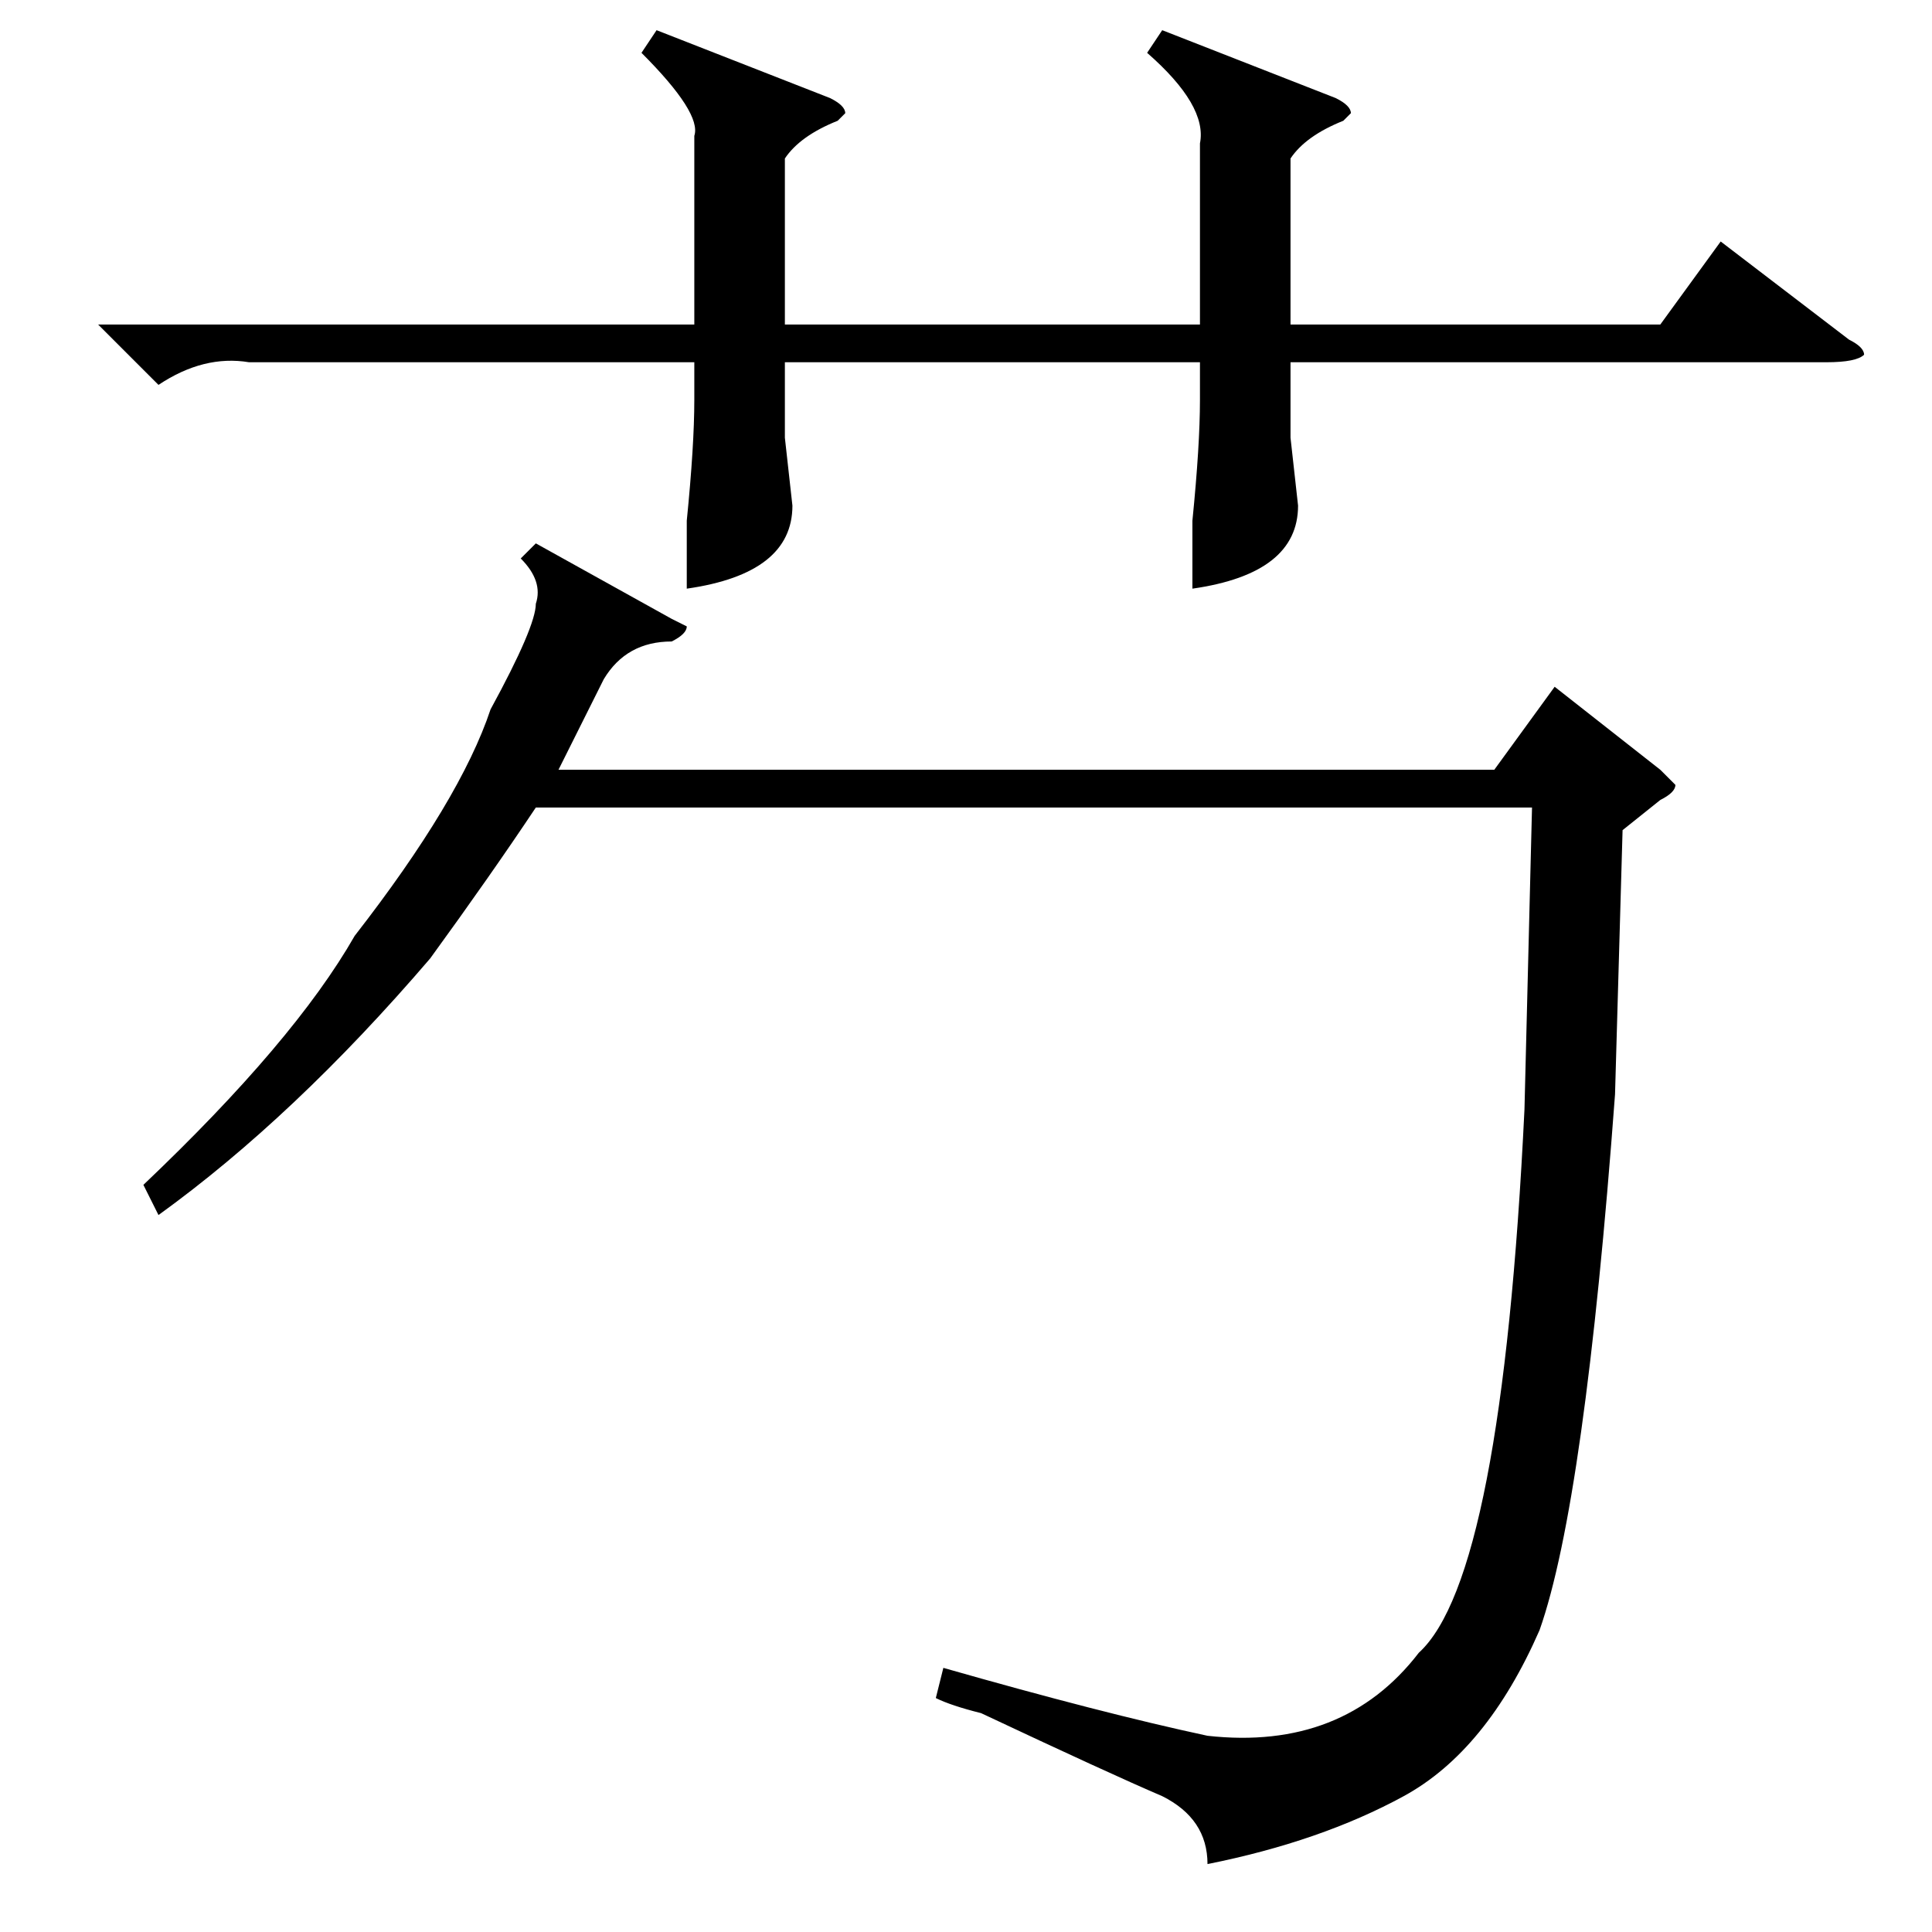 <?xml version="1.0" standalone="no"?>
<!DOCTYPE svg PUBLIC "-//W3C//DTD SVG 1.1//EN" "http://www.w3.org/Graphics/SVG/1.1/DTD/svg11.dtd" >
<svg xmlns="http://www.w3.org/2000/svg" xmlns:xlink="http://www.w3.org/1999/xlink" version="1.1" viewBox="0 -52 256 256">
  <g transform="matrix(1 0 0 -1 0 204)">
   <path fill="currentColor"
d="M71 184l18 -10l2 -1q0 -1 -2 -2q-6 0 -9 -5l-6 -12h124l8 11l14 -11l2 -2q0 -1 -2 -2l-5 -4l-1 -35q-4 -54 -10 -71q-7 -16 -18 -22t-26 -9q0 6 -6 9q-7 3 -24 11q-4 1 -6 2l1 4q21 -6 35 -9q18 -2 28 11q11 10 14 72l1 40h-132q-6 -9 -14 -20q-18 -21 -36 -34l-2 4
q20 19 28 33q14 18 18 30q6 11 6 14q1 3 -2 6zM154 252l23 -9q2 -1 2 -2l-1 -1q-5 -2 -7 -5v-22h49l8 11l17 -13q2 -1 2 -2q-1 -1 -5 -1h-71v-10l1 -9q0 -9 -14 -11v9q1 10 1 16v5h-55v-10l1 -9q0 -9 -14 -11v9q1 10 1 16v5h-59q-6 1 -12 -3l-8 8h79v25q1 3 -7 11l2 3l23 -9
q2 -1 2 -2l-1 -1q-5 -2 -7 -5v-22h55v24q1 5 -7 12z" />
  </g>

</svg>
